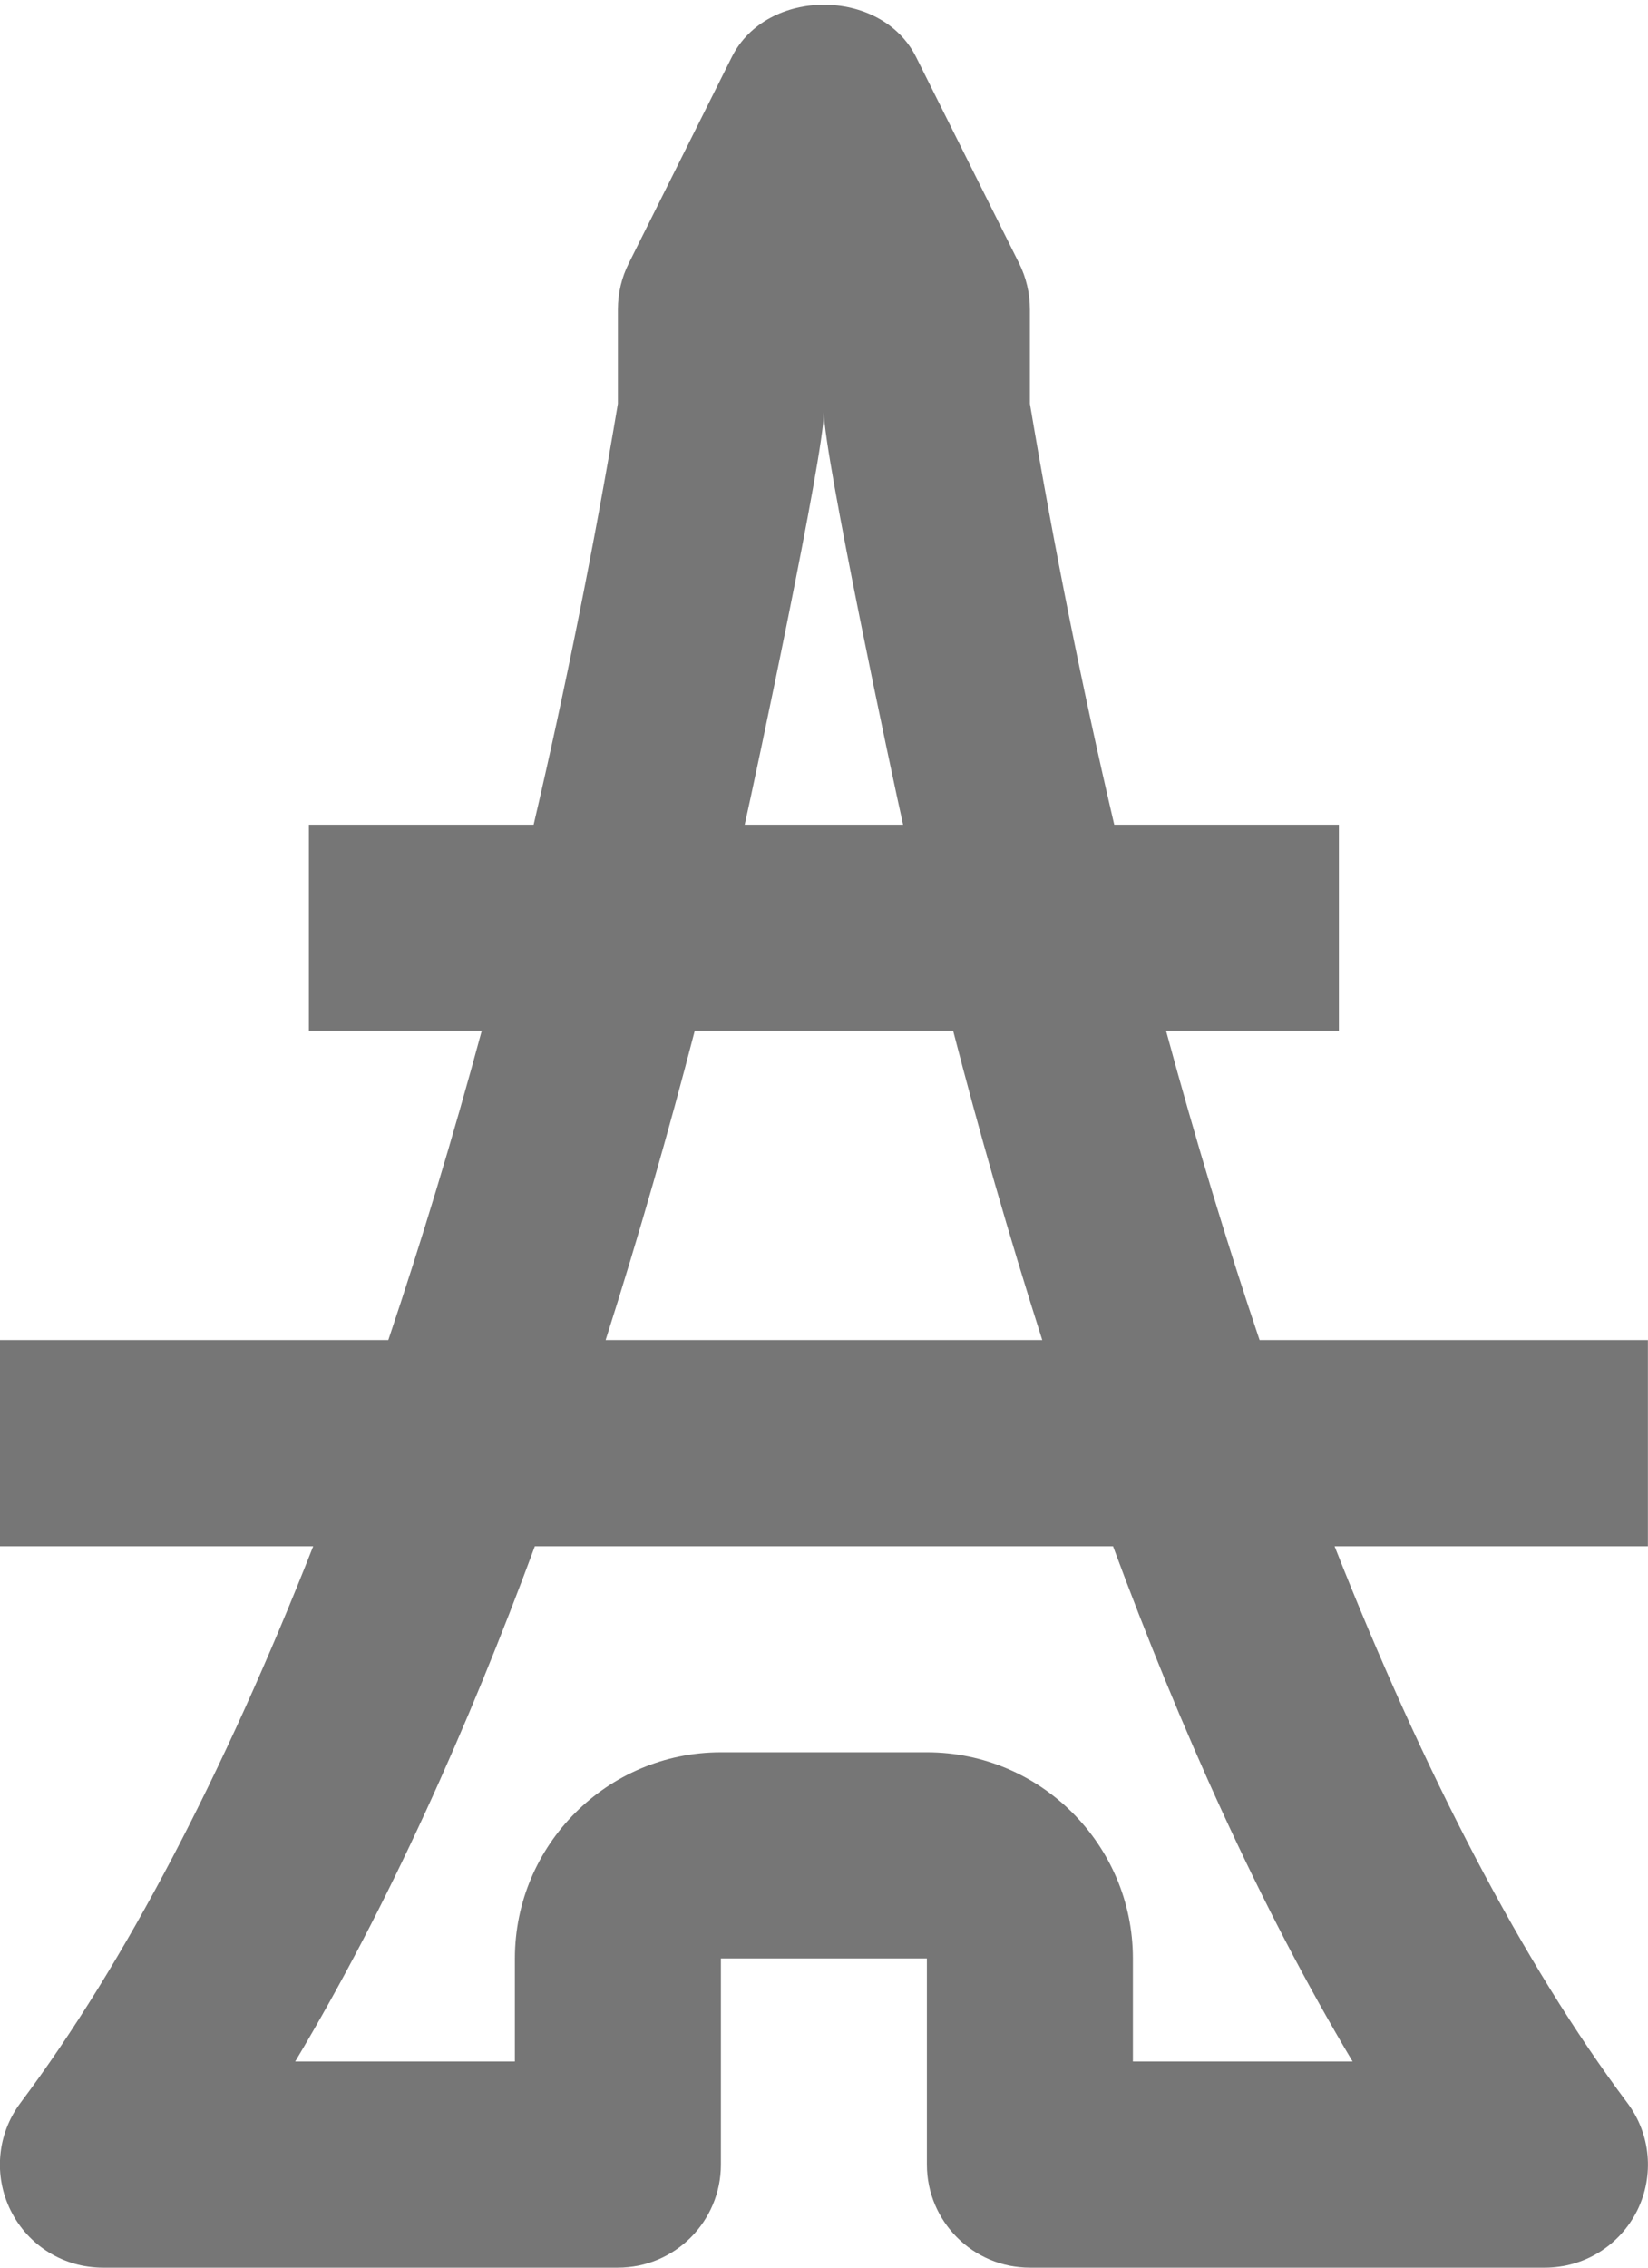 <?xml version="1.0" encoding="UTF-8"?>
<svg width="16px" height="22px" viewBox="0 0 16 22" version="1.1" xmlns="http://www.w3.org/2000/svg" xmlns:xlink="http://www.w3.org/1999/xlink">
    <!-- Generator: Sketch 42 (36781) - http://www.bohemiancoding.com/sketch -->
    <title>Fill 638</title>
    <desc>Created with Sketch.</desc>
    <defs></defs>
    <g id="Page-1" stroke="none" stroke-width="1" fill="none" fill-rule="evenodd">
        <g id="Line-Icons" transform="translate(-148, -1057)" fill="#767676">
            <g id="Fill-638" transform="translate(147, 1057)">
                <path d="M14.132,20 L11.999,20 L11.999,19 C11.999,17.898 11.102,17 9.999,17 L7.999,17 C6.896,17 5.999,17.898 5.999,19 L5.999,20 L3.866,20 C4.775,18.48 5.543,16.756 6.193,15.001 L11.806,15.001 C12.456,16.756 13.224,18.48 14.132,20 L14.132,20 Z M7.745,10.001 L10.254,10.001 C10.504,10.969 10.793,11.979 11.119,13.001 L6.88,13.001 C7.206,11.979 7.494,10.969 7.745,10.001 L7.745,10.001 Z M8.999,4 C8.999,4.413 9.67,7.566 9.768,8.001 L8.23,8.001 C8.328,7.566 8.999,4.413 8.999,4 L8.999,4 Z M16.999,13.001 L13.229,13.001 C12.907,12.046 12.604,11.046 12.321,10.001 L13.999,10.001 L13.999,8.001 L11.818,8.001 C11.51,6.686 11.235,5.319 10.999,3.917 L10.999,3.001 C10.999,2.845 10.963,2.692 10.894,2.554 L9.894,0.553 C9.555,-0.123 8.444,-0.123 8.105,0.553 L7.105,2.554 C7.035,2.692 6.999,2.845 6.999,3.001 L6.999,3.917 C6.764,5.319 6.488,6.686 6.181,8.001 L3.999,8.001 L3.999,10.001 L5.677,10.001 C5.395,11.046 5.091,12.046 4.77,13.001 L0.999,13.001 L0.999,15.001 L4.041,15.001 C3.175,17.2 2.212,19.05 1.199,20.401 C0.972,20.703 0.935,21.108 1.105,21.448 C1.274,21.787 1.62,22 1.999,22 L6.999,22 C7.552,22 7.999,21.552 7.999,21 L7.999,19 L9.999,19 L9.999,21 C9.999,21.552 10.447,22 10.999,22 L15.999,22 C16.378,22 16.724,21.787 16.894,21.448 C17.063,21.108 17.027,20.703 16.799,20.401 C15.787,19.05 14.824,17.2 13.957,15.001 L16.999,15.001 L16.999,13.001 Z"></path>
            </g>
        </g>
    </g>
</svg>